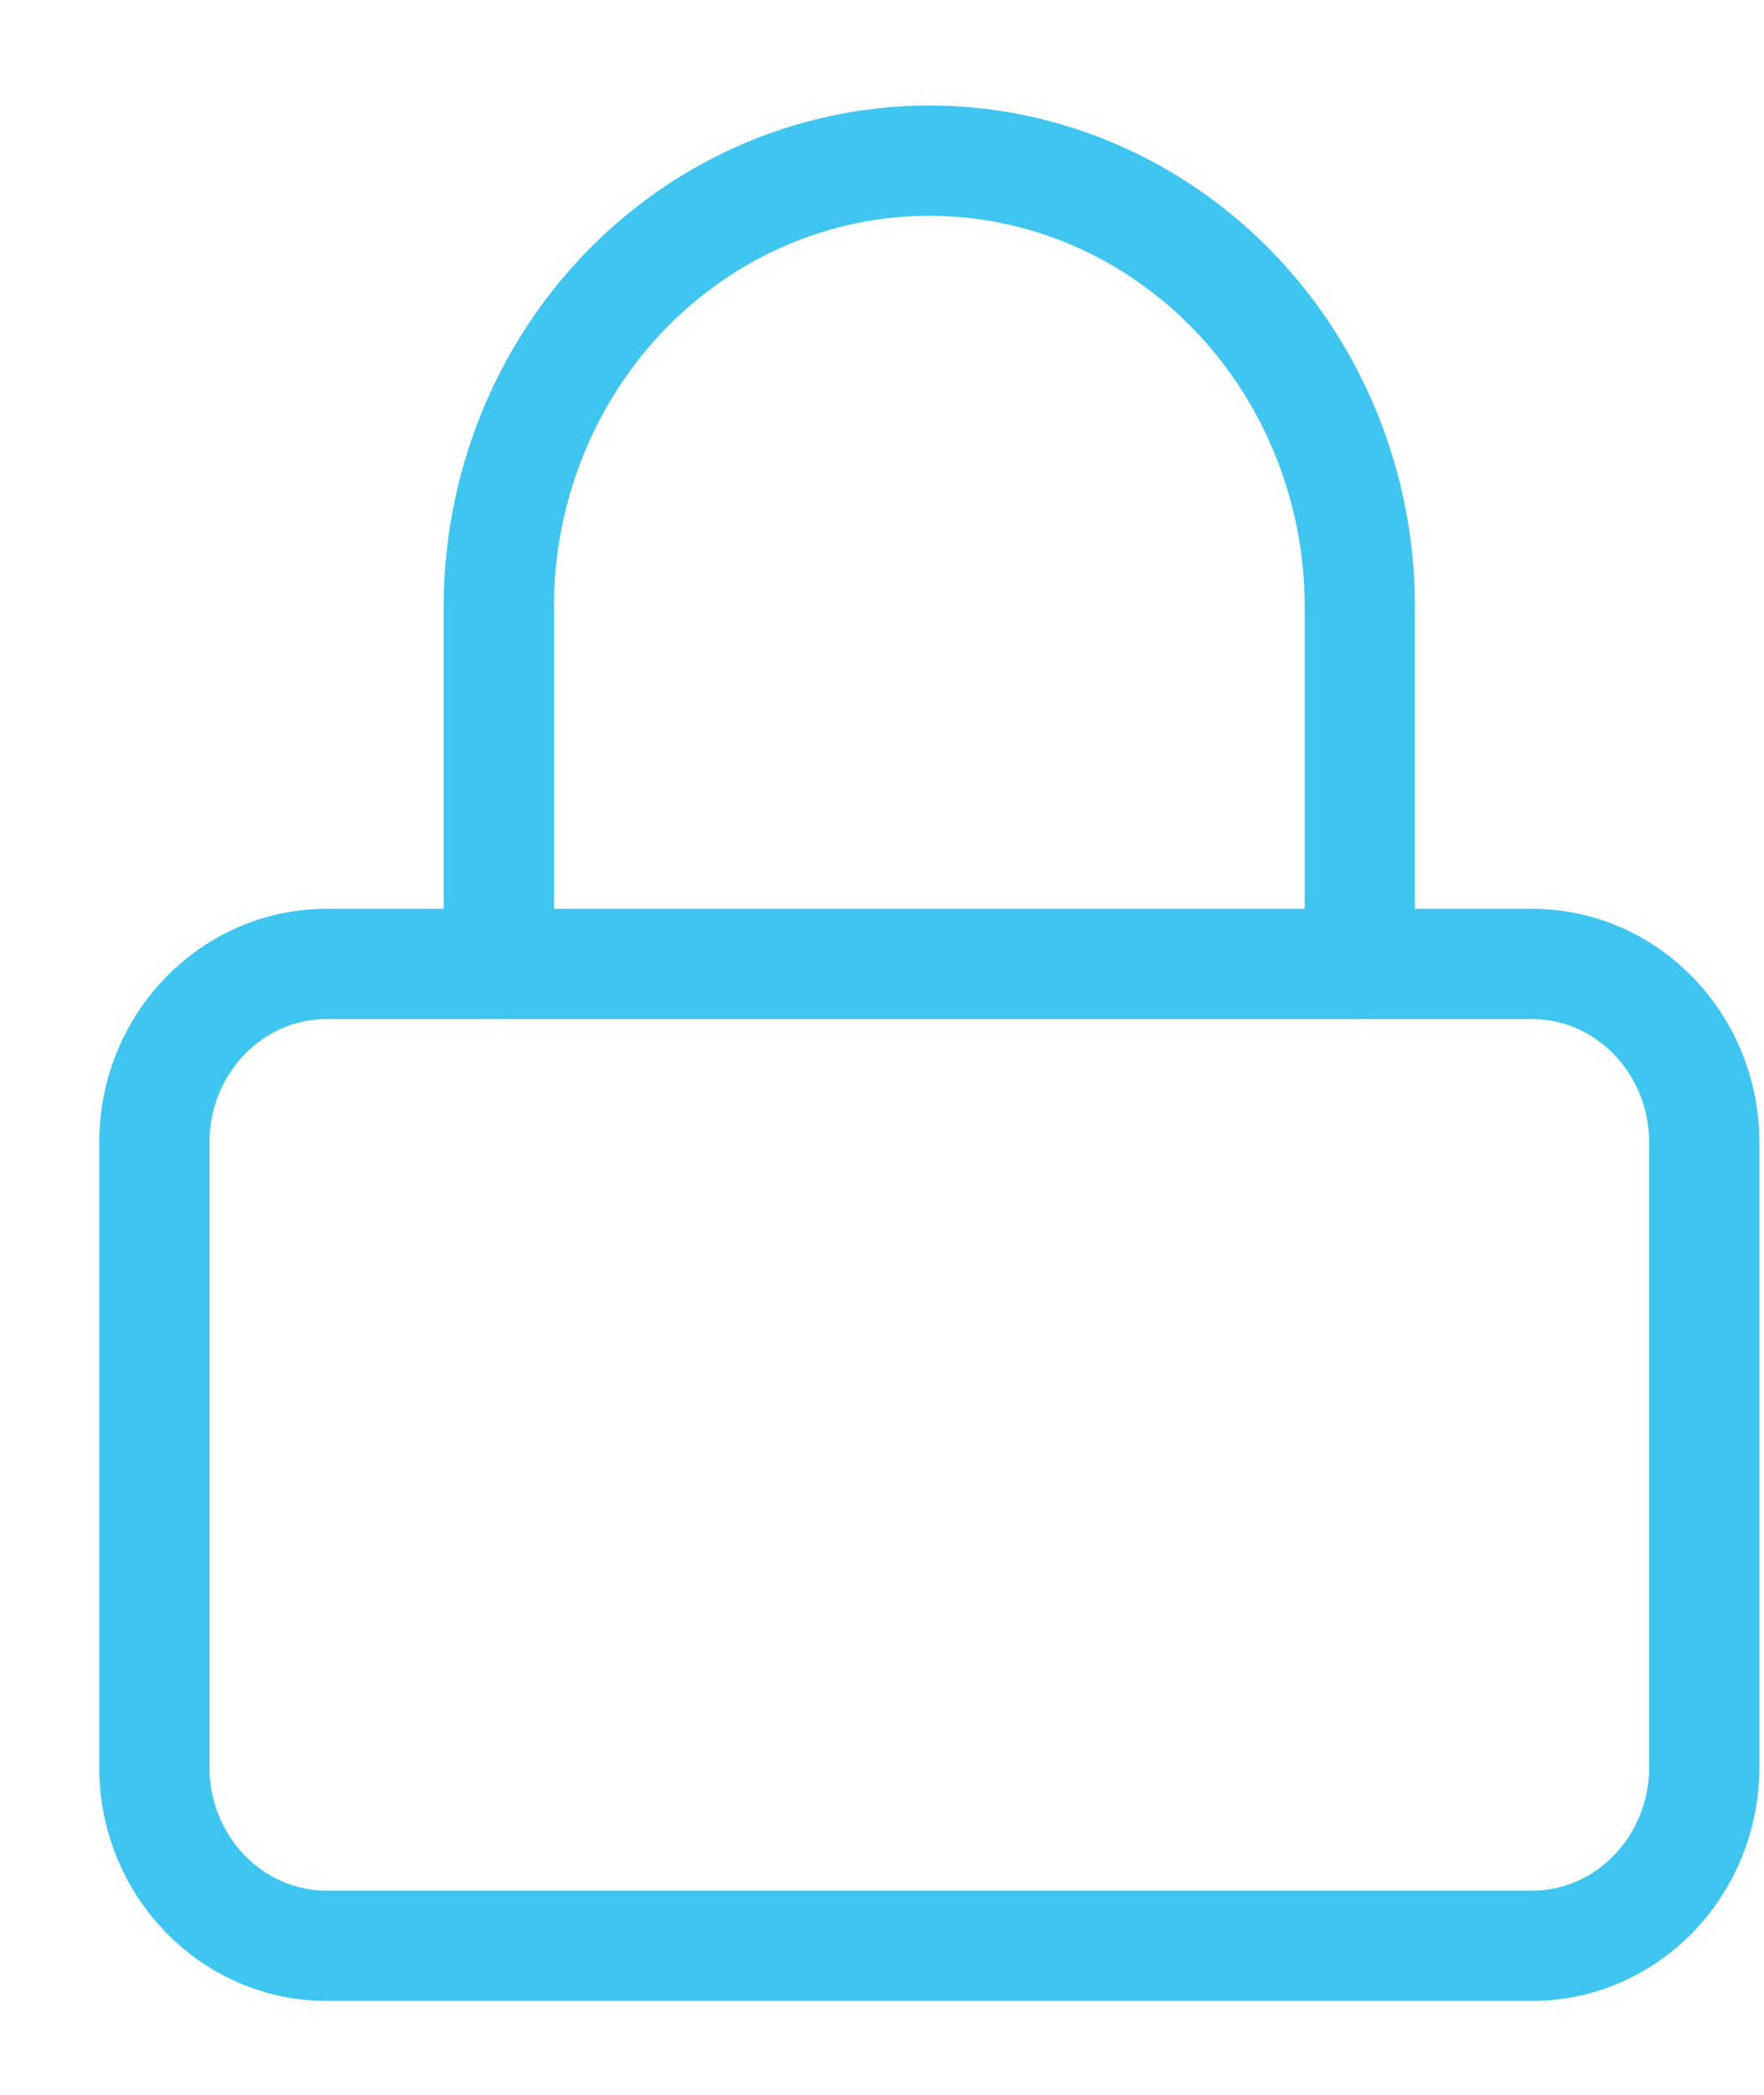 <svg width="16" height="19" viewBox="0 0 16 19" fill="none" xmlns="http://www.w3.org/2000/svg">
<path d="M13.896 8.743H2.962C2.1 8.743 1.4 9.468 1.4 10.362V16.029C1.4 16.923 2.1 17.648 2.962 17.648H13.896C14.758 17.648 15.458 16.923 15.458 16.029V10.362C15.458 9.468 14.758 8.743 13.896 8.743Z" stroke="#3EC5F0" stroke-linecap="round" stroke-linejoin="round"/>
<path d="M4.524 8.743V5.505C4.524 4.431 4.936 3.402 5.668 2.643C6.4 1.884 7.393 1.457 8.429 1.457C9.465 1.457 10.458 1.884 11.19 2.643C11.922 3.402 12.334 4.431 12.334 5.505V8.743" stroke="#3EC5F0" stroke-linecap="round" stroke-linejoin="round"/>
</svg>

